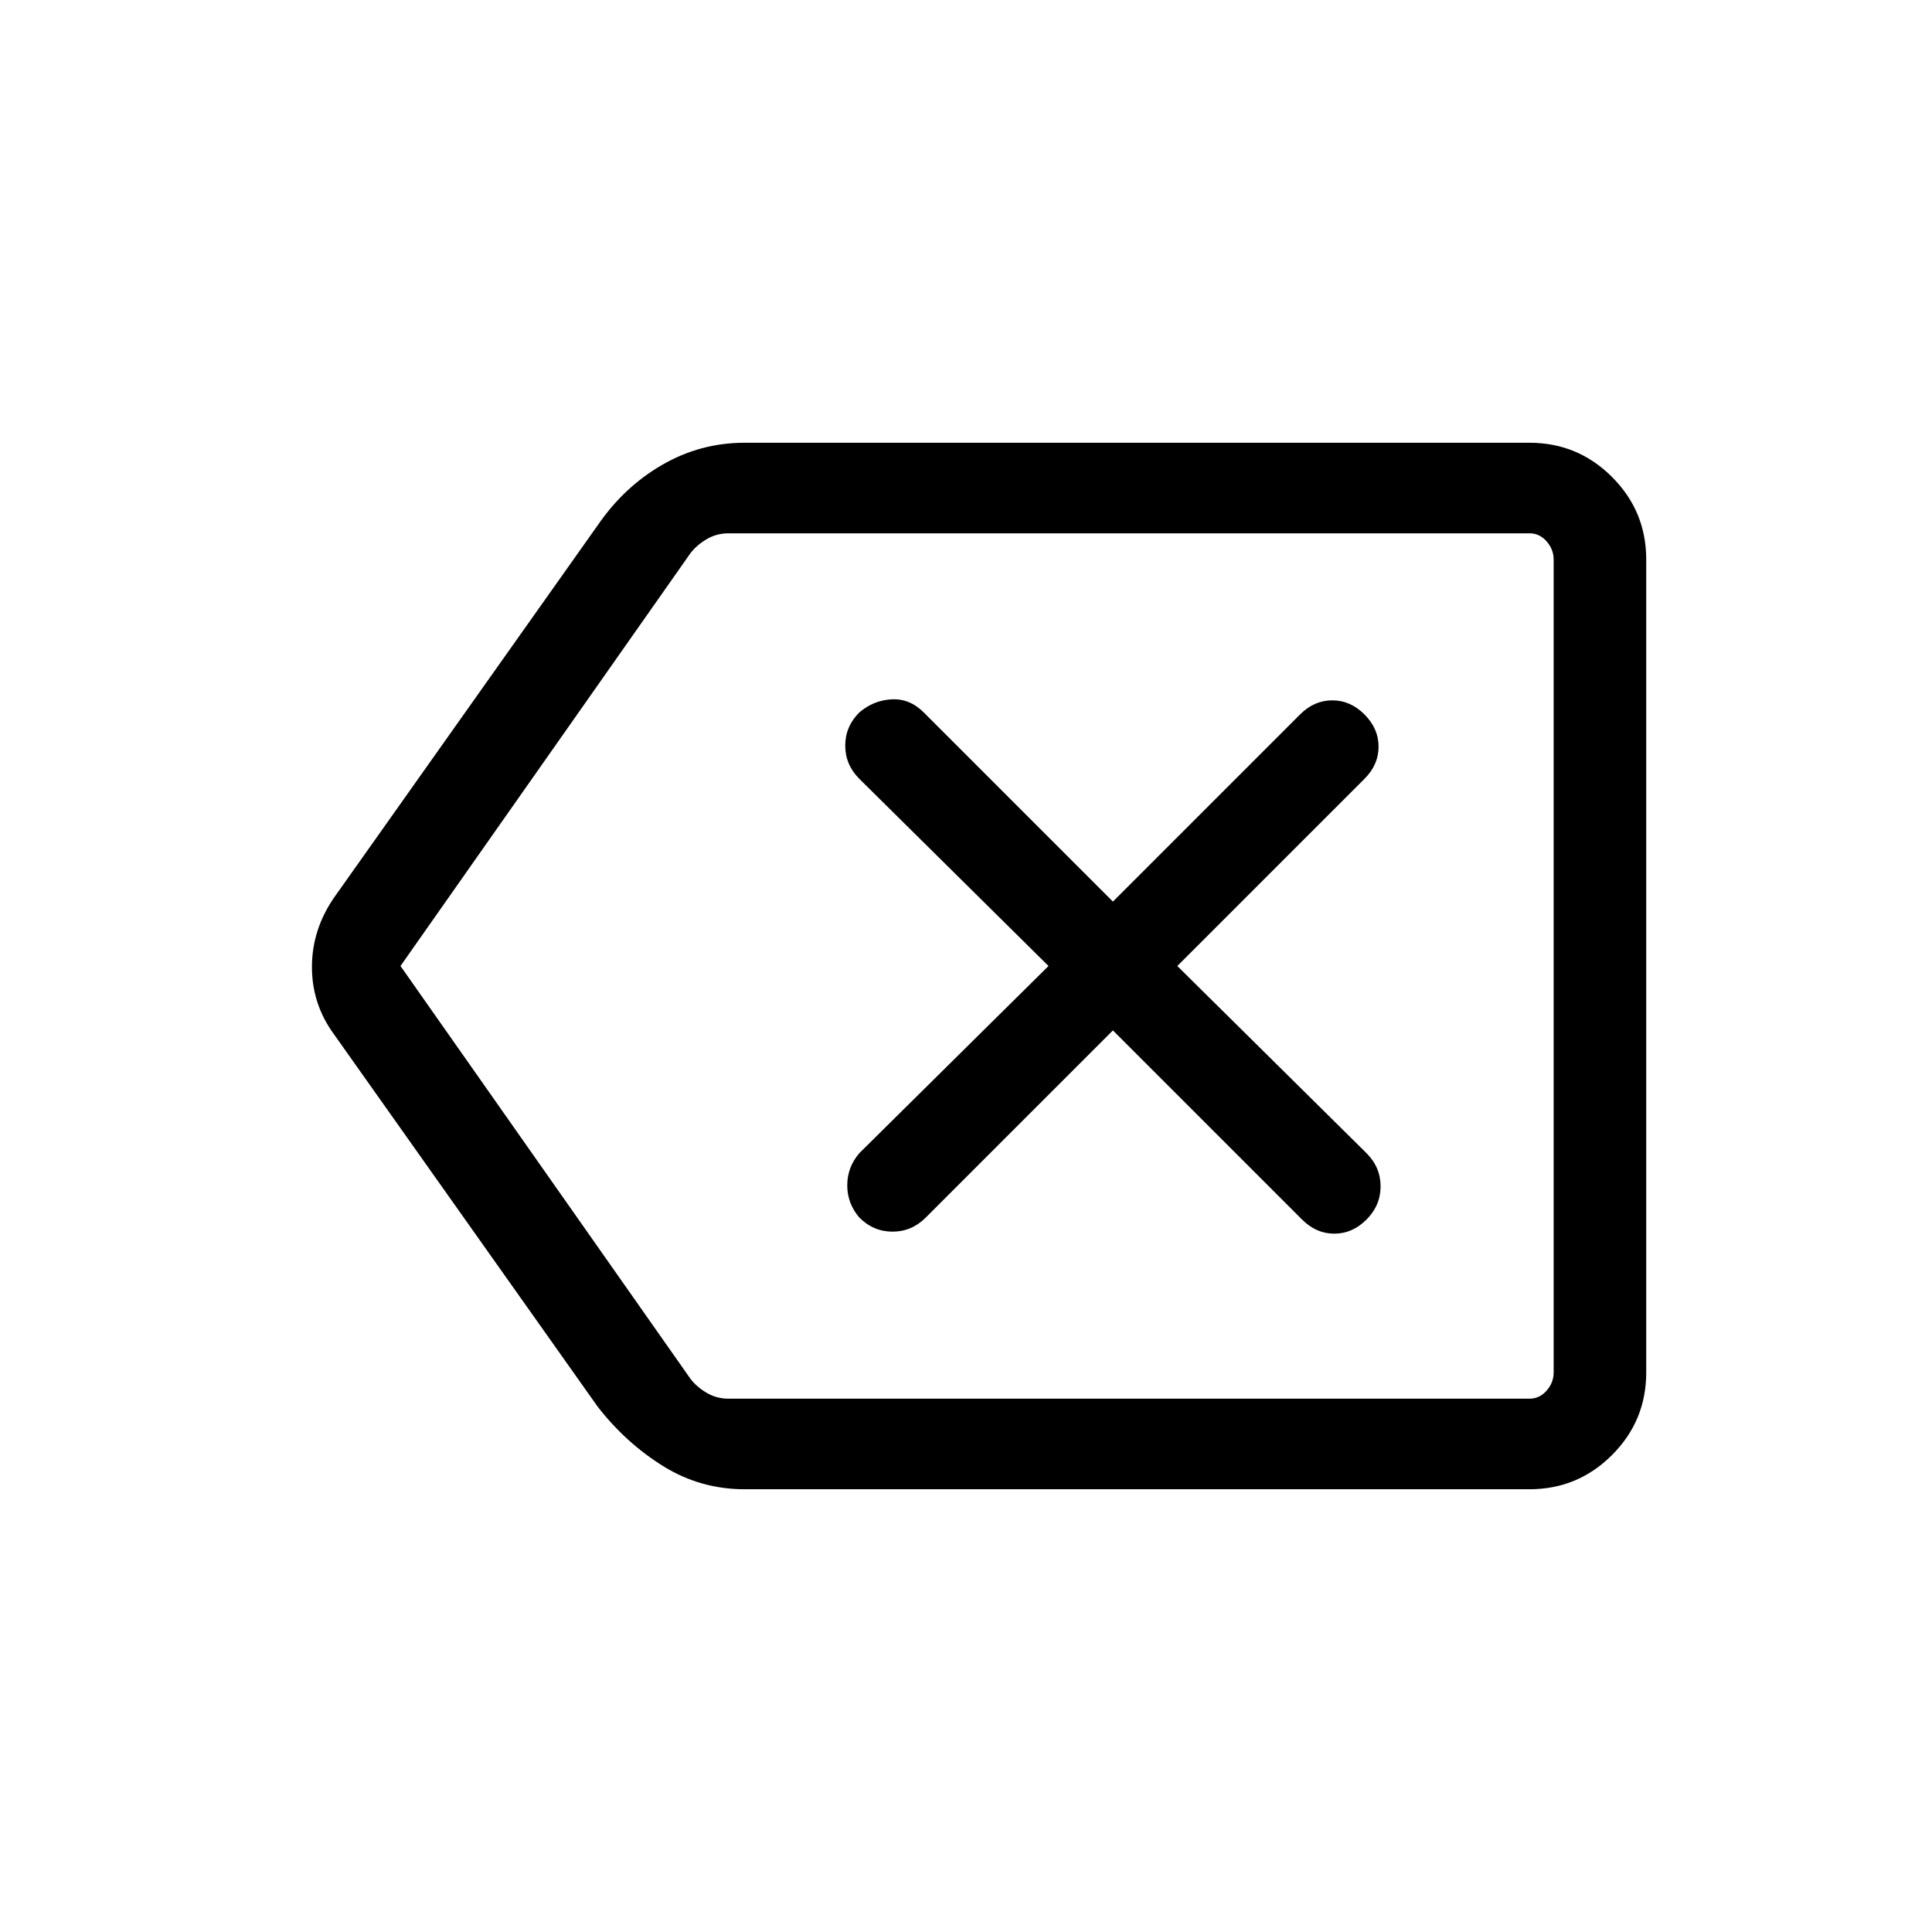 <svg xmlns="http://www.w3.org/2000/svg" height="48" width="48"><path d="M21.35 30.25q.35.35.825.35t.825-.35l4.65-4.65 4.7 4.7q.35.35.8.35.45 0 .8-.35.35-.35.35-.825t-.35-.825L29.25 24l4.65-4.65q.35-.35.35-.8 0-.45-.35-.8-.35-.35-.8-.35-.45 0-.8.35l-4.65 4.65-4.7-4.7q-.35-.35-.8-.325-.45.025-.8.325-.35.35-.35.825t.35.825l4.7 4.65-4.7 4.65q-.3.35-.3.8 0 .45.3.8ZM18.5 37q-1.1 0-2.025-.575-.925-.575-1.625-1.475L8.3 25.7q-.55-.75-.55-1.675T8.3 22.3l6.55-9.25q.65-.95 1.6-1.5.95-.55 2.05-.55H38q1.2 0 2.05.85.85.85.85 2.05v20.2q0 1.2-.85 2.05Q39.2 37 38 37ZM9.95 24l7.2 10.25q.15.2.4.35.25.15.55.15H38q.25 0 .425-.2t.175-.45V13.9q0-.25-.175-.45t-.425-.2H18.1q-.3 0-.55.15-.25.15-.4.35Zm28.65 0V13.25 34.75v-.5Z"/></svg>